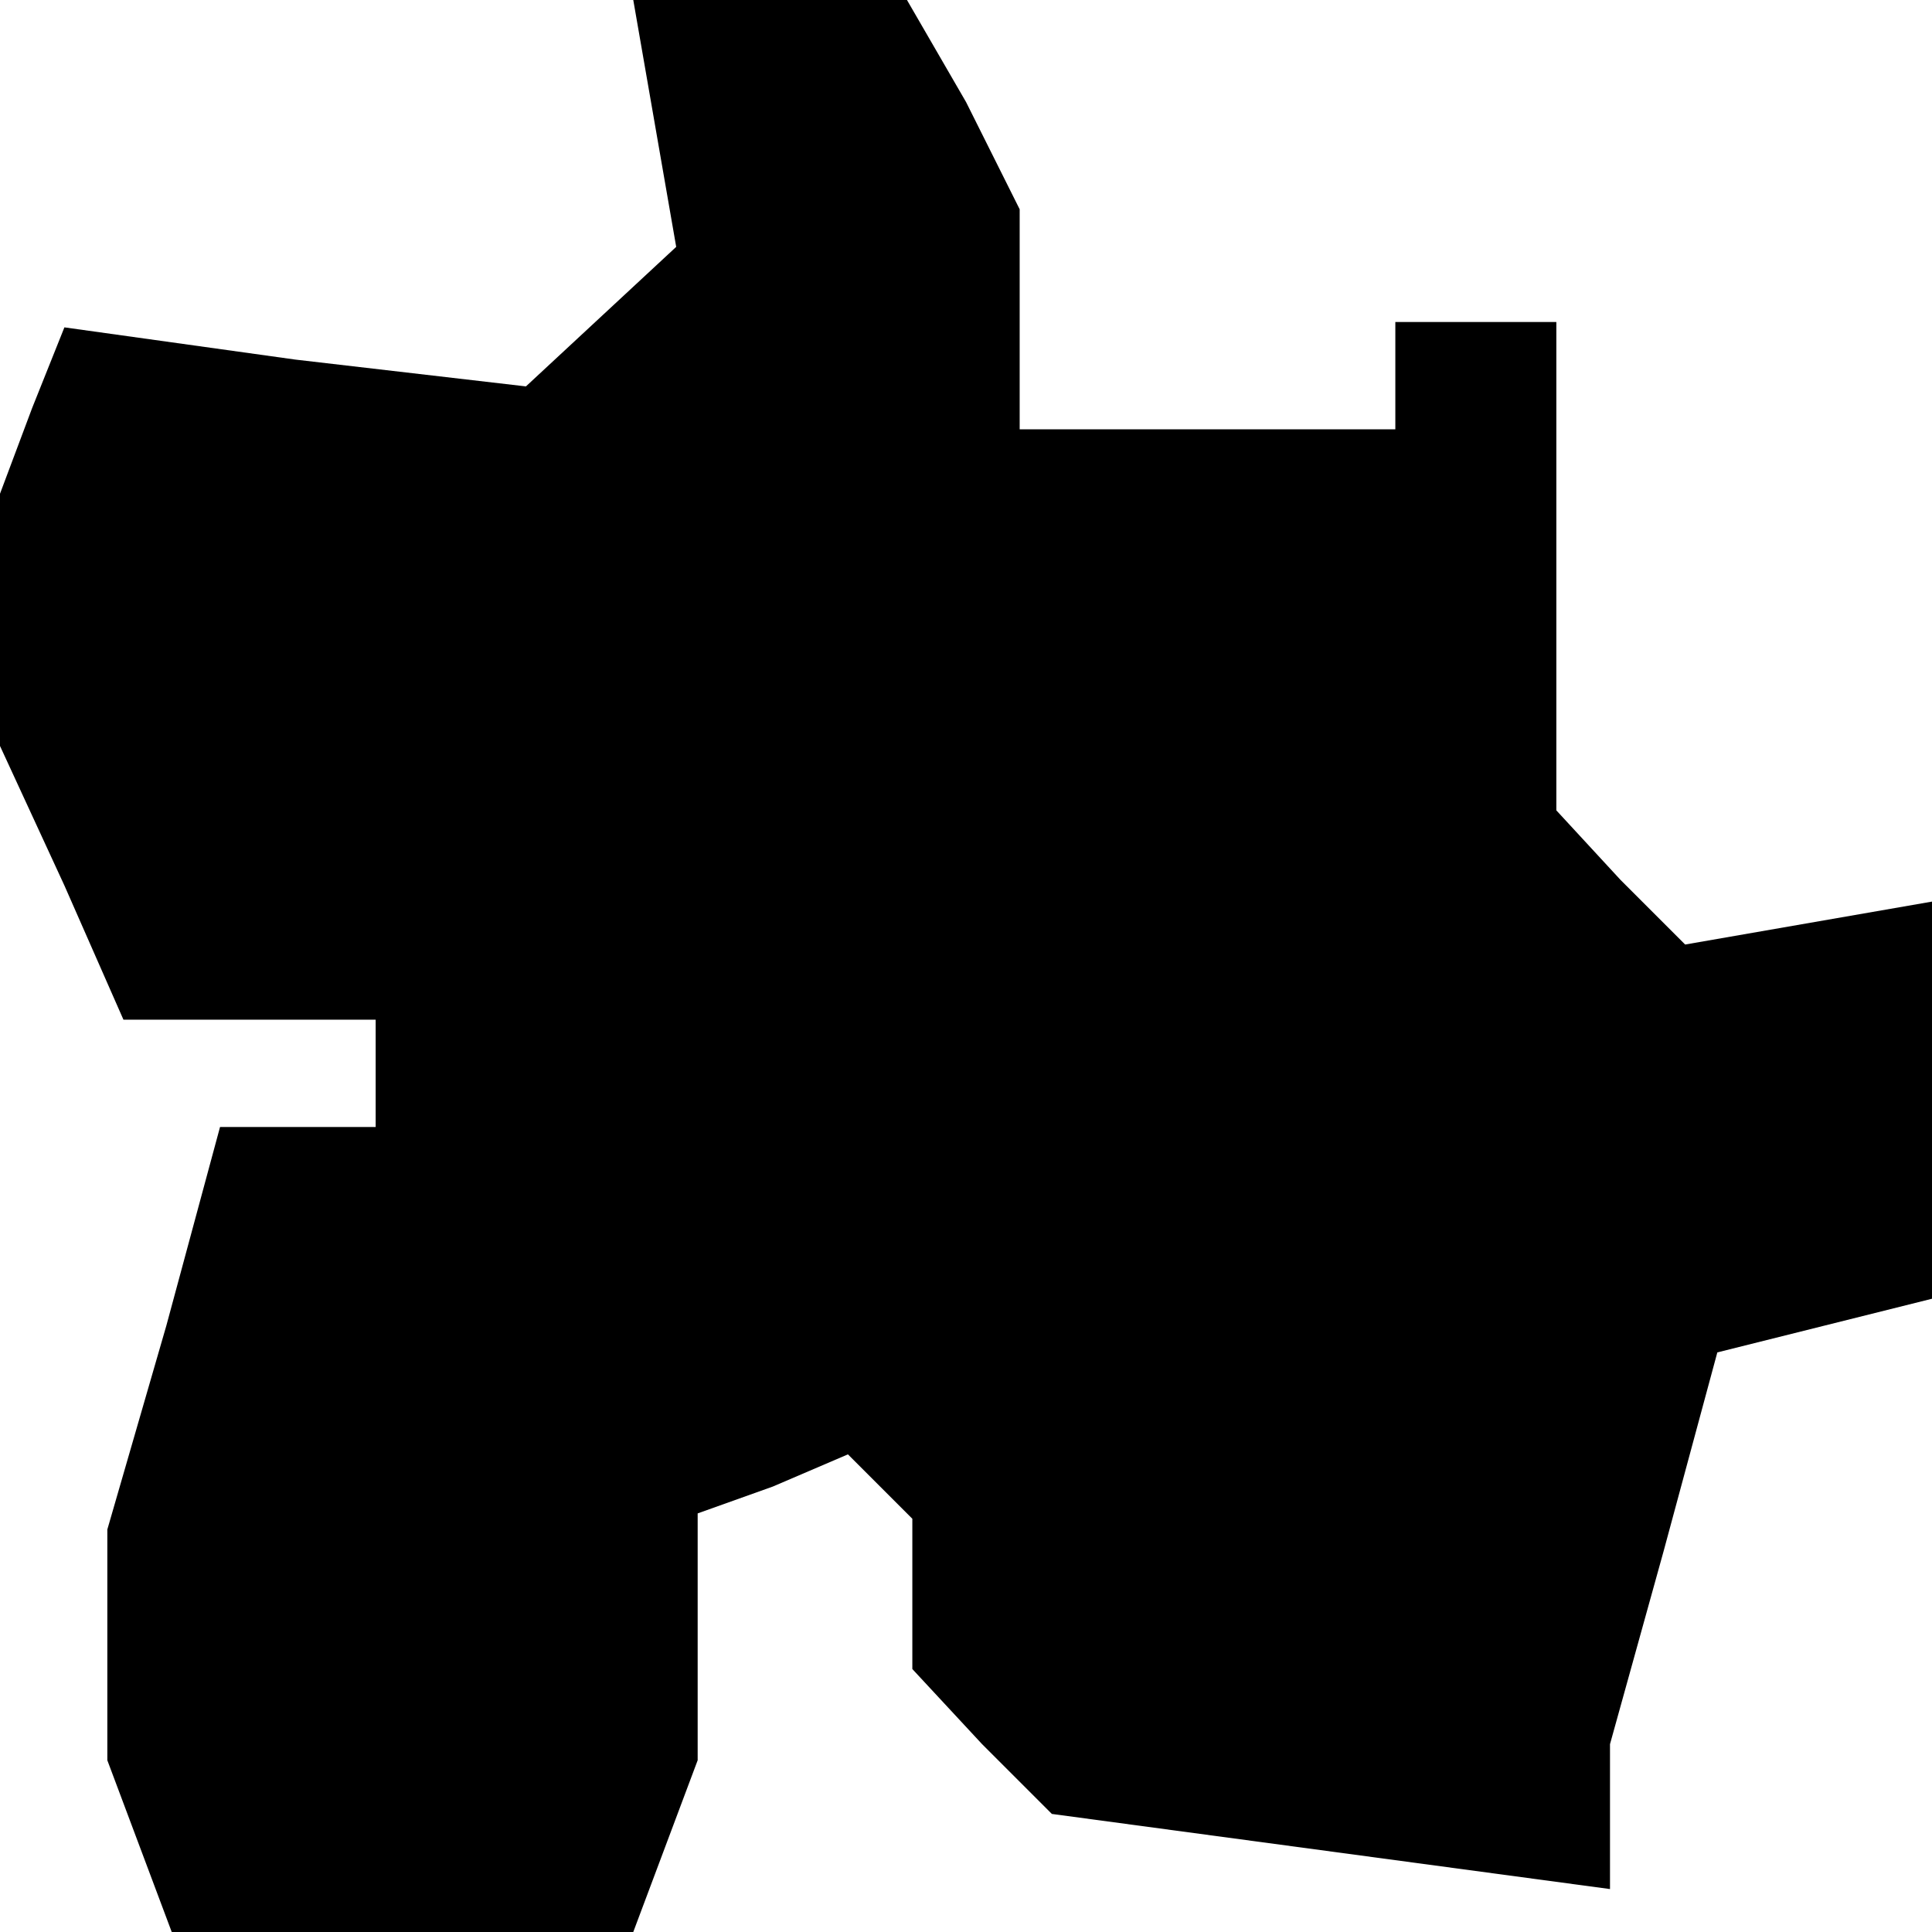 <?xml version="1.0" standalone="no"?>
<!DOCTYPE svg PUBLIC "-//W3C//DTD SVG 20010904//EN"
 "http://www.w3.org/TR/2001/REC-SVG-20010904/DTD/svg10.dtd">
<svg version="1.0" xmlns="http://www.w3.org/2000/svg"
 width="36pt" height="36pt" viewBox="0 0 36 36"
 preserveAspectRatio="xMidYMid meet">
<g transform="translate(0,36) scale(0.1,-0.1)"
fill="#000000" stroke="none">
<path d="M122 337 l4 -23 -14 -13 -14 -13 -43 5 -43 6 -6 -15 -6 -16 0 -23 0
-24 12 -26 11 -25 24 0 23 0 0 -10 0 -10 -15 0 -14 0 -10 -37 -11 -38 0 -22 0
-21 6 -16 6 -16 43 0 43 0 6 16 6 16 0 23 0 23 14 5 14 6 6 -6 6 -6 0 -14 0
-14 13 -14 13 -13 52 -7 52 -7 0 14 0 13 10 36 10 37 20 5 20 5 0 37 0 37 -23
-4 -23 -4 -12 12 -12 13 0 46 0 45 -15 0 -15 0 0 -10 0 -10 -35 0 -35 0 0 21
0 20 -10 20 -11 19 -26 0 -25 0 4 -23z"/>
</g>
</svg>
